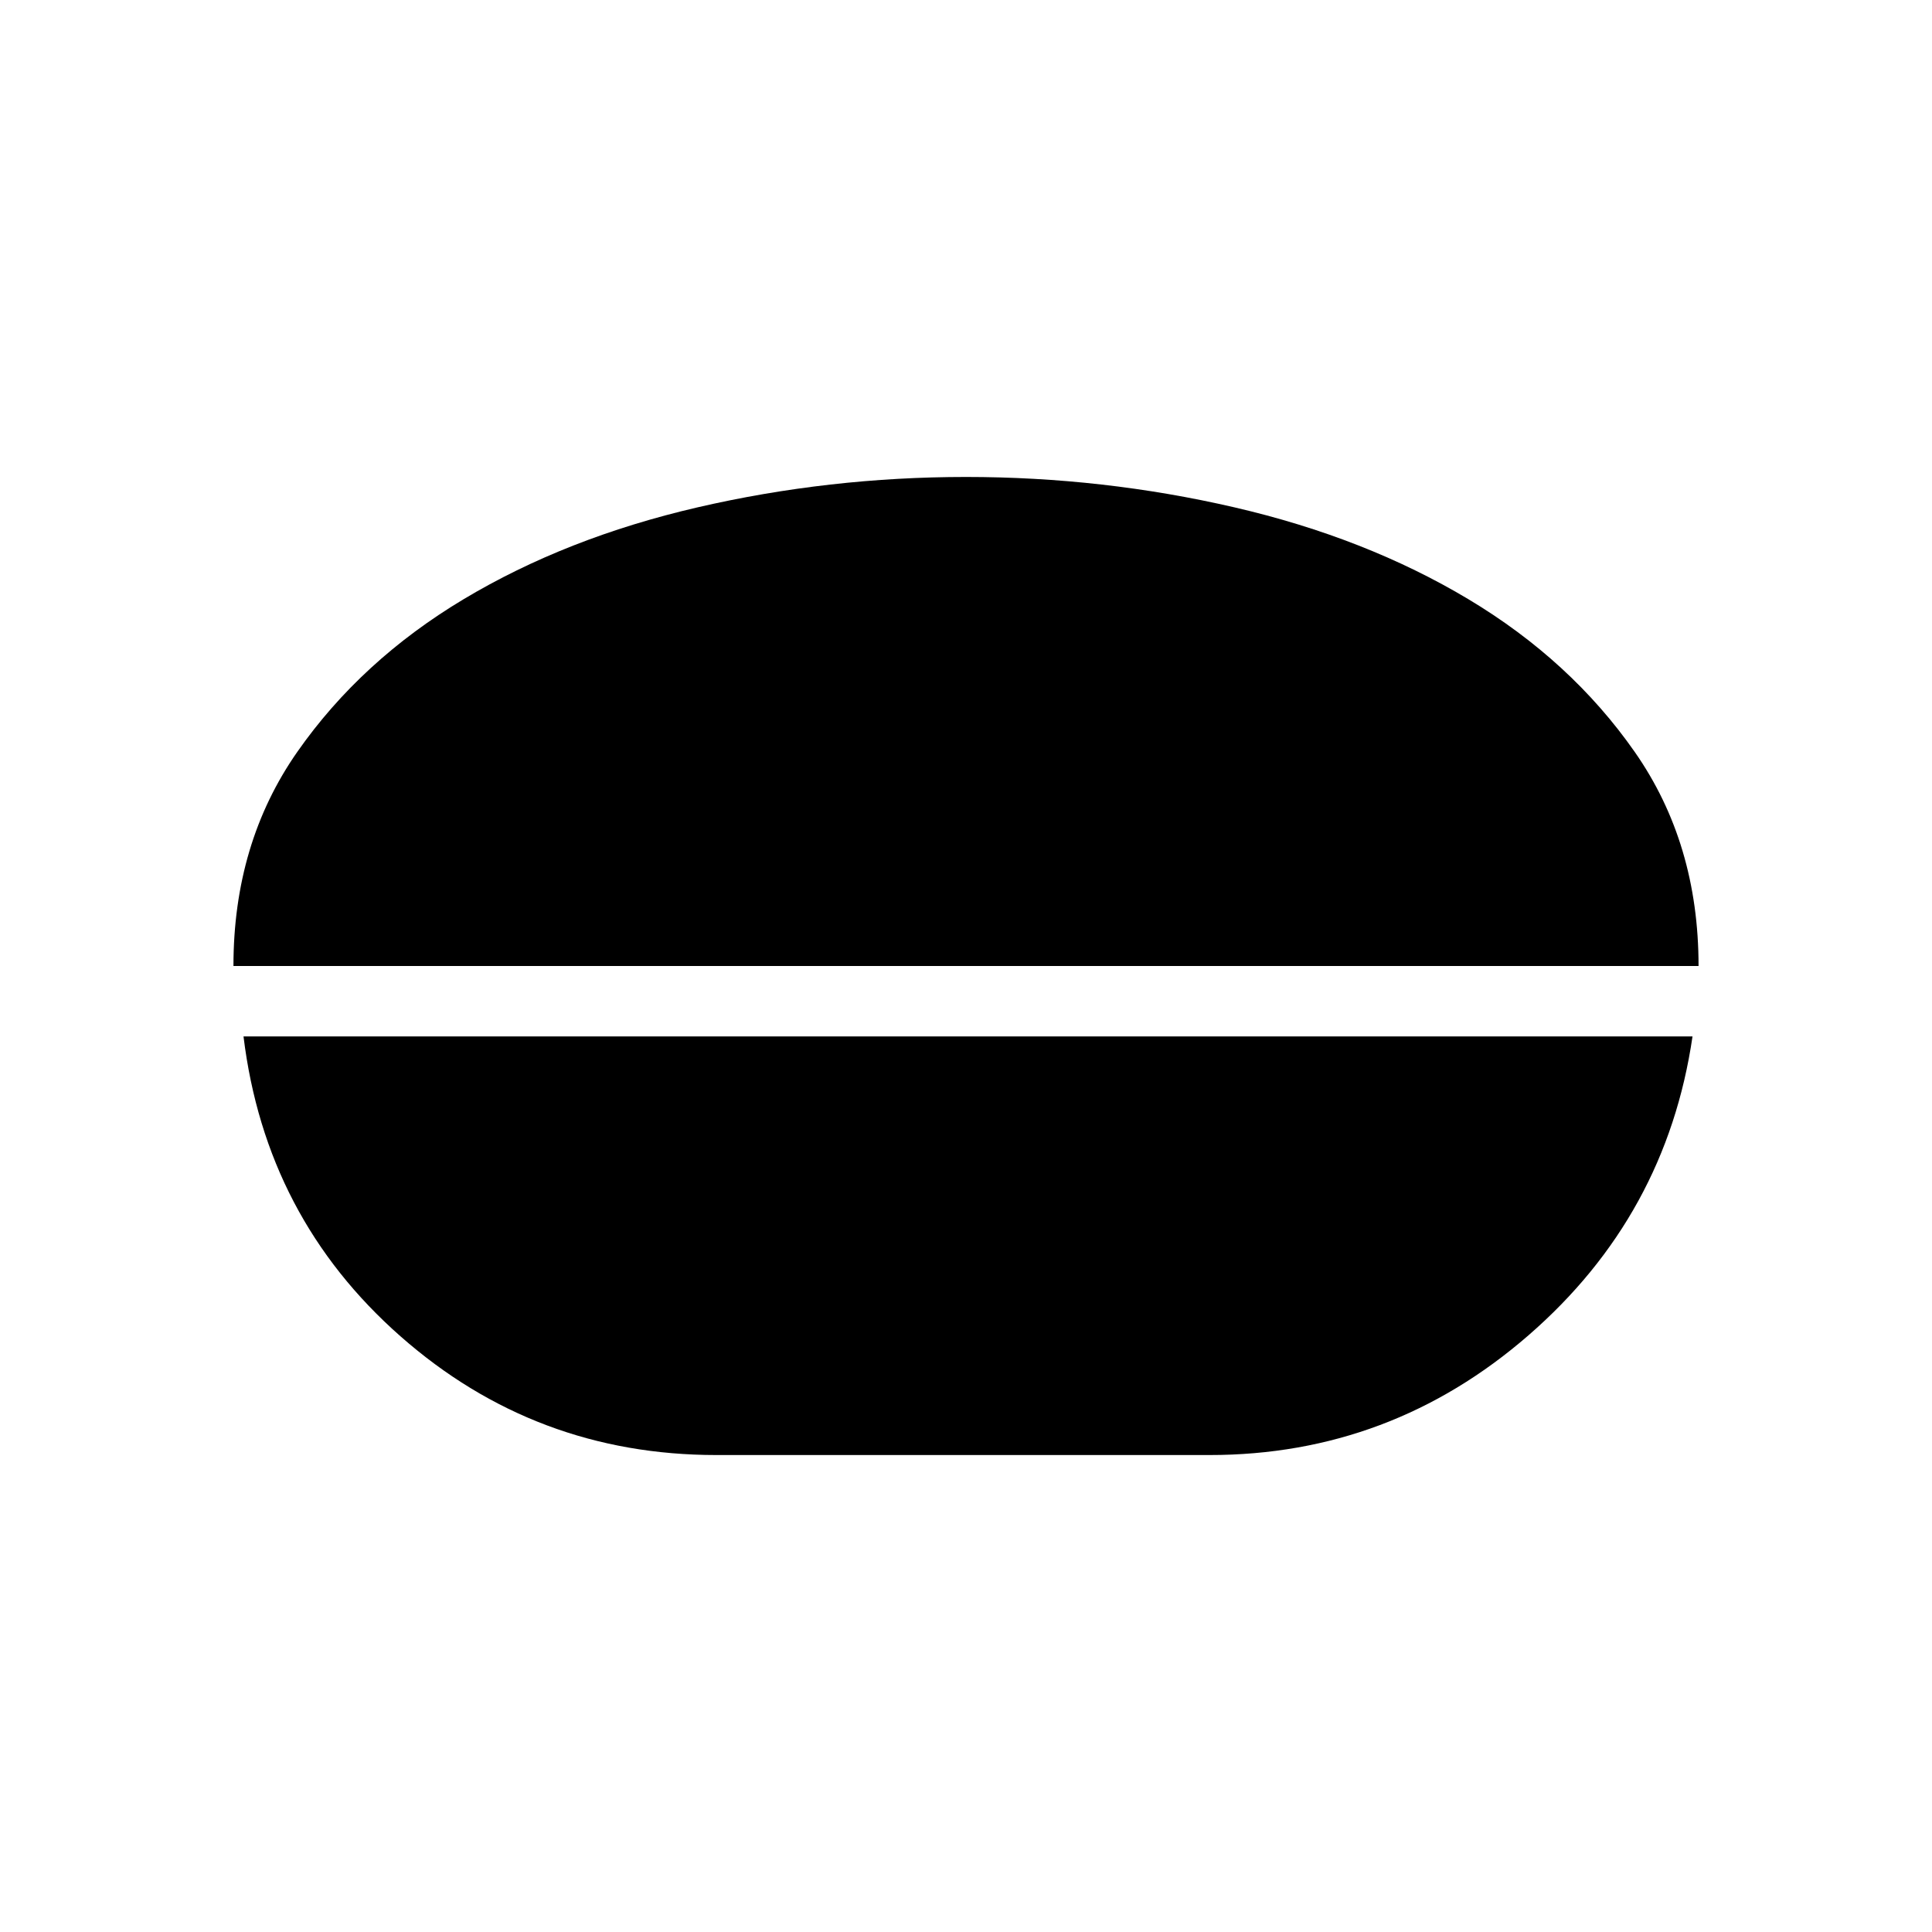 <svg xmlns="http://www.w3.org/2000/svg" height="48" viewBox="0 -960 960 960" width="48"><path d="M480-723q68.08 0 133.34 15.09 65.26 15.1 116.24 45.62 50.98 30.52 82.7 75.9Q844-541 844-480H116q0-61 31.72-106.39 31.72-45.38 82.7-75.9 50.98-30.52 116.24-45.62Q411.92-723 480-723ZM356-237q-90 0-157-59t-78-149h720q-13 89-81.5 148.5T601-237H356Z"/></svg>